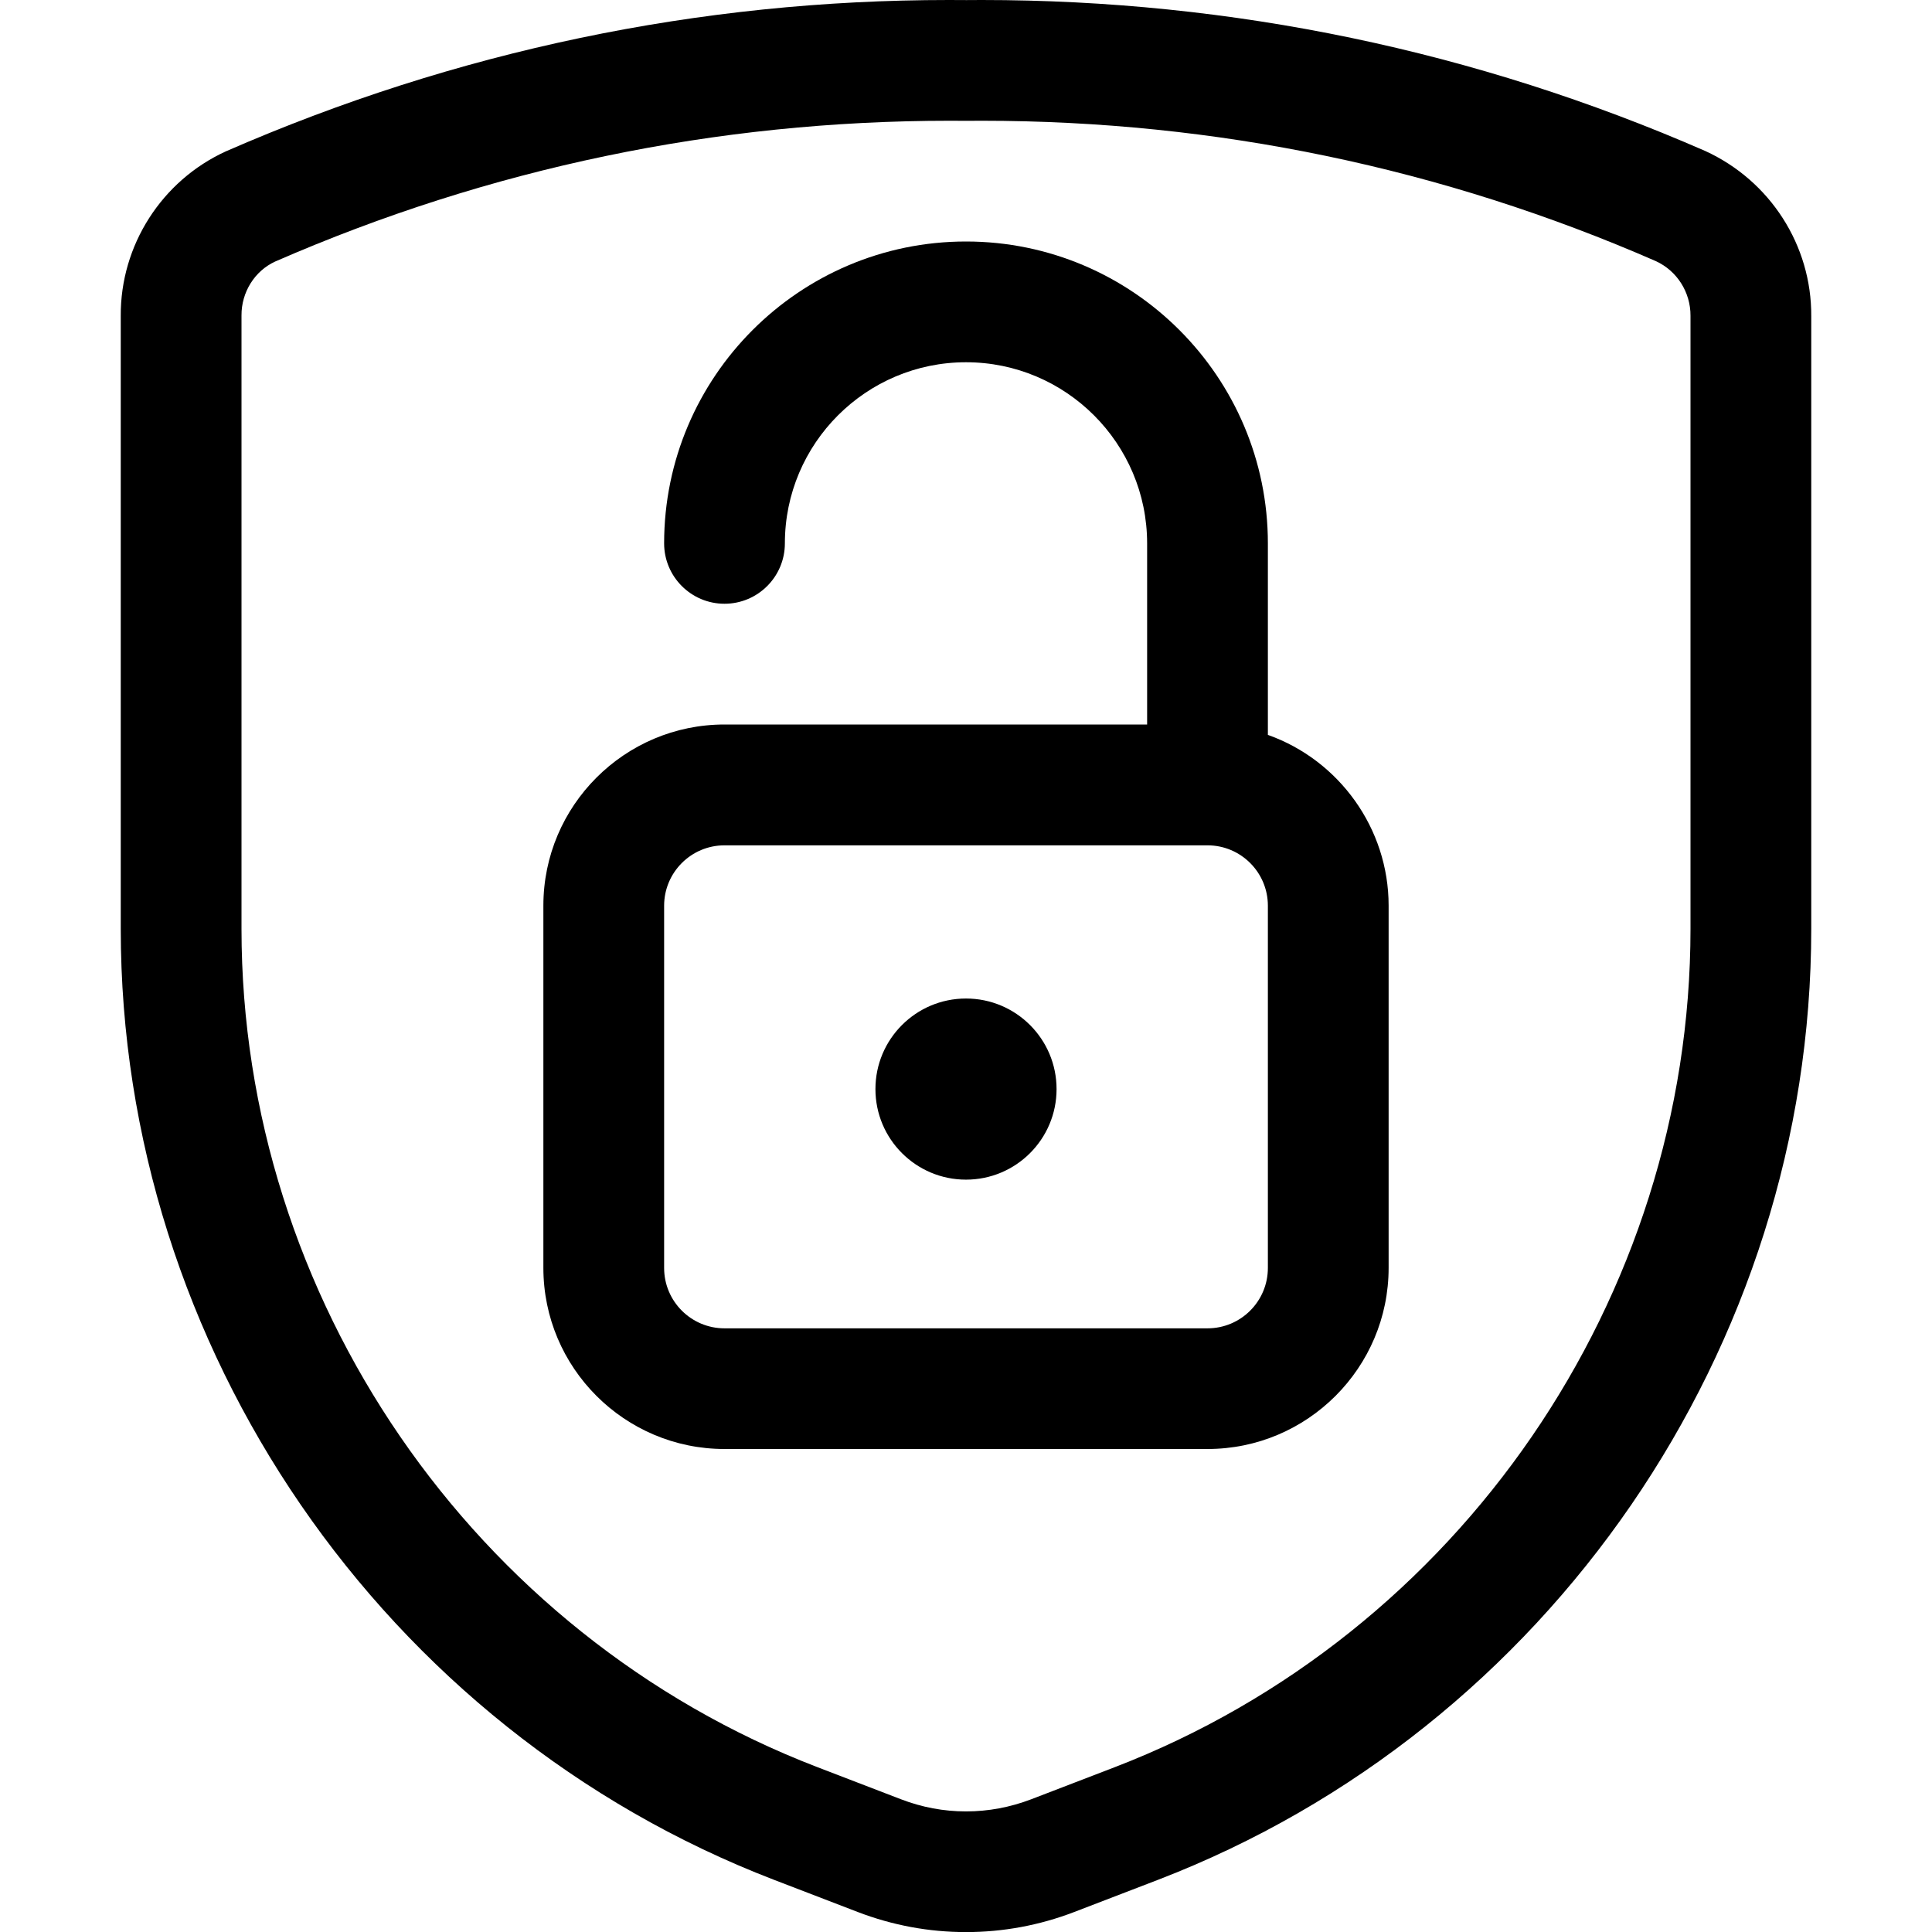 <?xml version="1.0" encoding="utf-8"?>
<!-- Generator: Adobe Illustrator 22.1.0, SVG Export Plug-In . SVG Version: 6.00 Build 0)  -->
<svg version="1.1" id="Layer_1" xmlns="http://www.w3.org/2000/svg" xmlns:xlink="http://www.w3.org/1999/xlink" x="0px" y="0px"
	 viewBox="0 0 24 24" style="enable-background:new 0 0 24 24;" xml:space="preserve">
<title>shield-unlock</title>
<g>
	<path d="M12,24.001c-0.461,0-0.914-0.084-1.346-0.25l-1.041-0.4C4.76,21.484,1.5,16.737,1.5,11.538V3.924
		C1.495,3.048,2.008,2.245,2.806,1.88C5.666,0.631,8.686,0,11.788,0l0.219,0.001L12.193,0c3.115,0,6.14,0.631,8.989,1.875
		c0.809,0.37,1.324,1.175,1.318,2.054v7.609c0,5.199-3.26,9.946-8.113,11.813l-1.041,0.4C12.914,23.917,12.461,24.001,12,24.001z
		 M11.8,1.5c-2.903,0-5.723,0.589-8.382,1.749C3.165,3.365,2.998,3.629,3,3.919v7.619c0,4.583,2.874,8.768,7.151,10.413l1.041,0.4
		c0.26,0.1,0.531,0.151,0.808,0.151s0.548-0.051,0.808-0.15l1.041-0.4C18.126,20.305,21,16.121,21,11.538V3.924
		c0.002-0.293-0.167-0.559-0.43-0.68C17.921,2.087,15.101,1.5,12.194,1.5l-0.187,0.001L11.8,1.5z"/>
	<path d="M9,18c-1.241,0-2.25-1.009-2.25-2.25v-4.5c0-1.241,1.009-2.25,2.25-2.25h5.25v-2.25c0-1.241-1.009-2.25-2.25-2.25
		c-1.241,0-2.25,1.009-2.25,2.25c0,0.414-0.336,0.75-0.75,0.75s-0.75-0.336-0.75-0.75c0-2.068,1.682-3.75,3.75-3.75
		c2.068,0,3.75,1.682,3.75,3.75v2.379c0.885,0.314,1.5,1.162,1.5,2.121v4.5c0,1.241-1.009,2.25-2.25,2.25H9z M9,10.501
		c-0.414,0-0.75,0.336-0.75,0.75v4.5c0,0.414,0.336,0.75,0.75,0.75h6c0.414,0,0.75-0.336,0.75-0.75v-4.5
		c0-0.414-0.336-0.75-0.75-0.75H9z"/>
	<circle cx="12" cy="13.529" r="1.125"/>
</g>
</svg>
